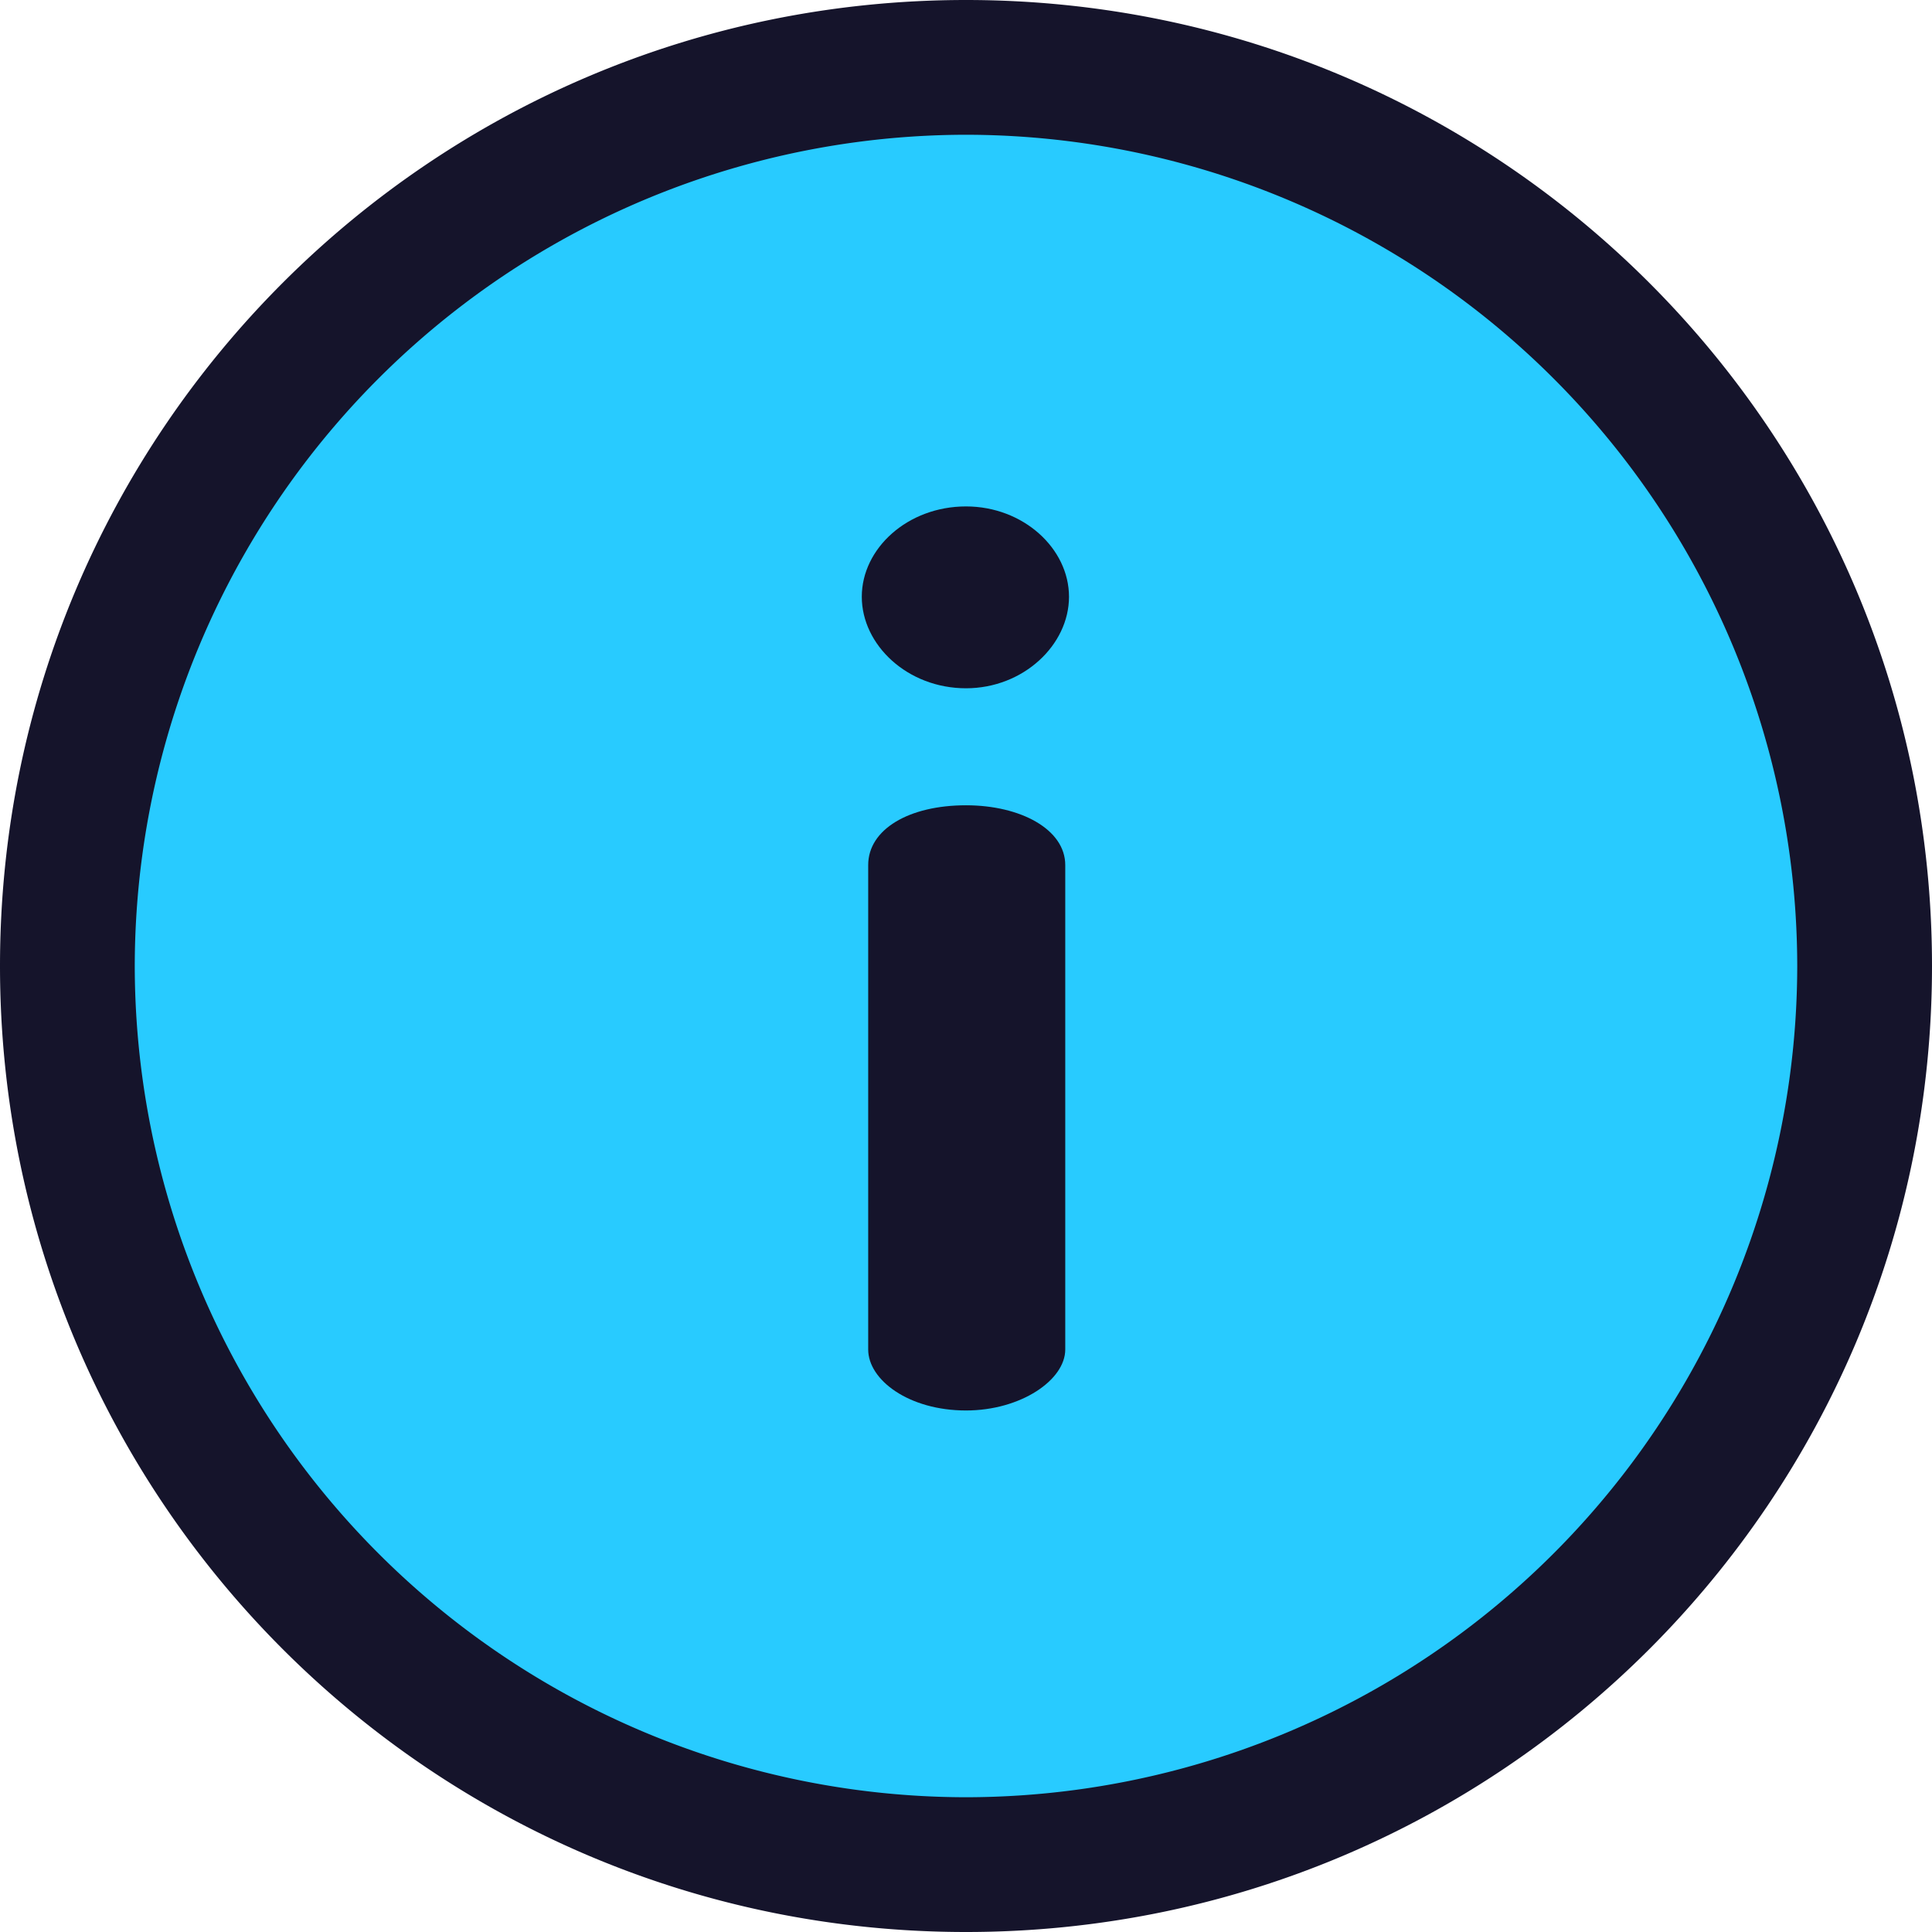 <svg width="16" height="16" viewBox="0 0 16 16" fill="none" xmlns="http://www.w3.org/2000/svg">
    <g clip-path="url(#wxhx3g8w5a)">
        <path d="m12.5 1.886-2-1-4.083-.5-2.5 1.285L2.25 3.814l-1.25 3v3l.833 2.143L3.917 14.1l2.5 1.286h2.5l2.916-.857 2.667-2.643 1.083-2.929-.083-2.571-.75-2.572-2.25-1.928z" fill="#28CBFF"/>
        <path d="M8 0C3.578 0 0 3.578 0 8c0 4.421 3.578 8 8 8 4.422 0 8-3.578 8-8 0-4.422-3.578-8-8-8zm0 14.884A6.892 6.892 0 0 1 1.116 8 6.892 6.892 0 0 1 8 1.116 6.891 6.891 0 0 1 14.884 8 6.891 6.891 0 0 1 8 14.884z" fill="#15142B"/>
        <path d="M8 6.669c-.474 0-.81.2-.81.495v4.012c0 .252.336.505.81.505.453 0 .822-.252.822-.505V7.164c0-.295-.369-.495-.822-.495zM8 4.194c-.484 0-.863.348-.863.748S7.516 5.7 8 5.7c.474 0 .853-.358.853-.758S8.474 4.194 8 4.194z" fill="#15142B"/>
    </g>
    <defs>
        <clipPath id="wxhx3g8w5a">
            <path fill="#fff" d="M0 0h16v16H0z"/>
        </clipPath>
    </defs>
</svg>
